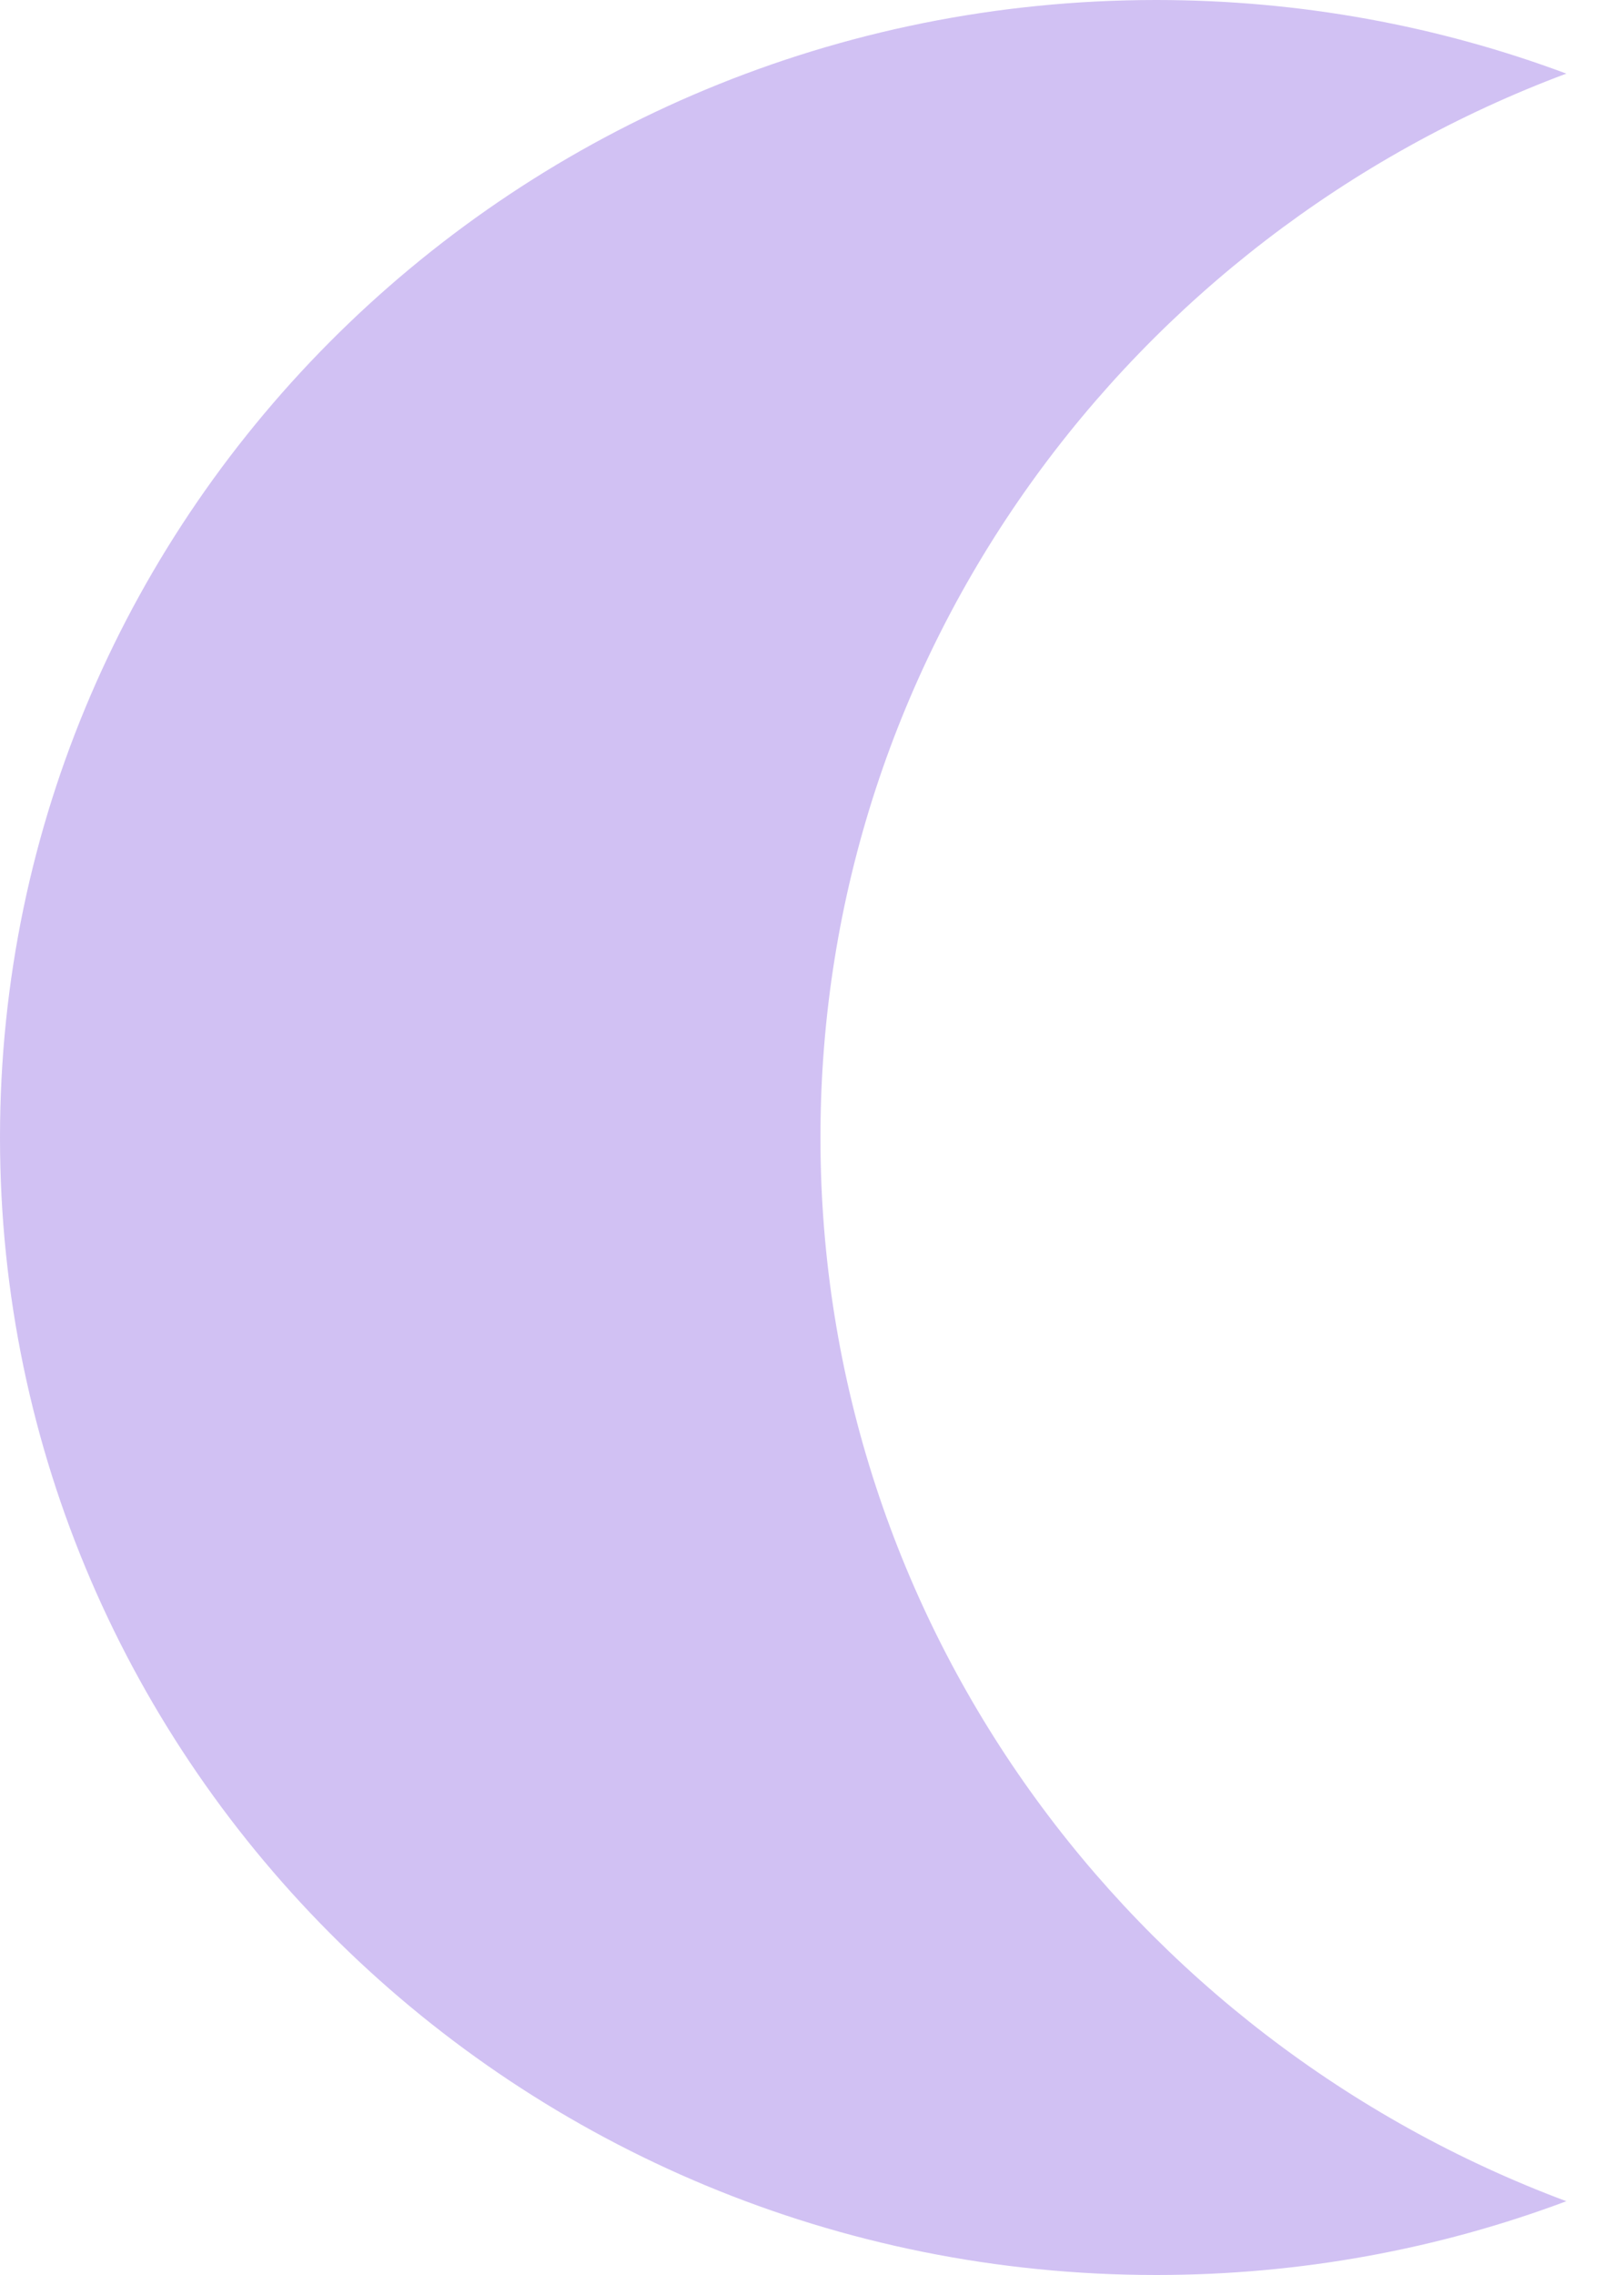 <svg width="10" height="14" viewBox="0 0 10 14" fill="none" xmlns="http://www.w3.org/2000/svg">
<path fill-rule="evenodd" clip-rule="evenodd" d="M9.645 0.453C6.96 1.456 5.052 4.009 5.052 7C5.052 9.991 6.96 12.544 9.645 13.546C8.86 13.84 8.009 14 7.119 14C3.187 14 0 10.866 0 7C0 3.134 3.187 0 7.119 0C8.009 0 8.86 0.16 9.645 0.453Z" fill="#D1C1F3"/>
</svg>
